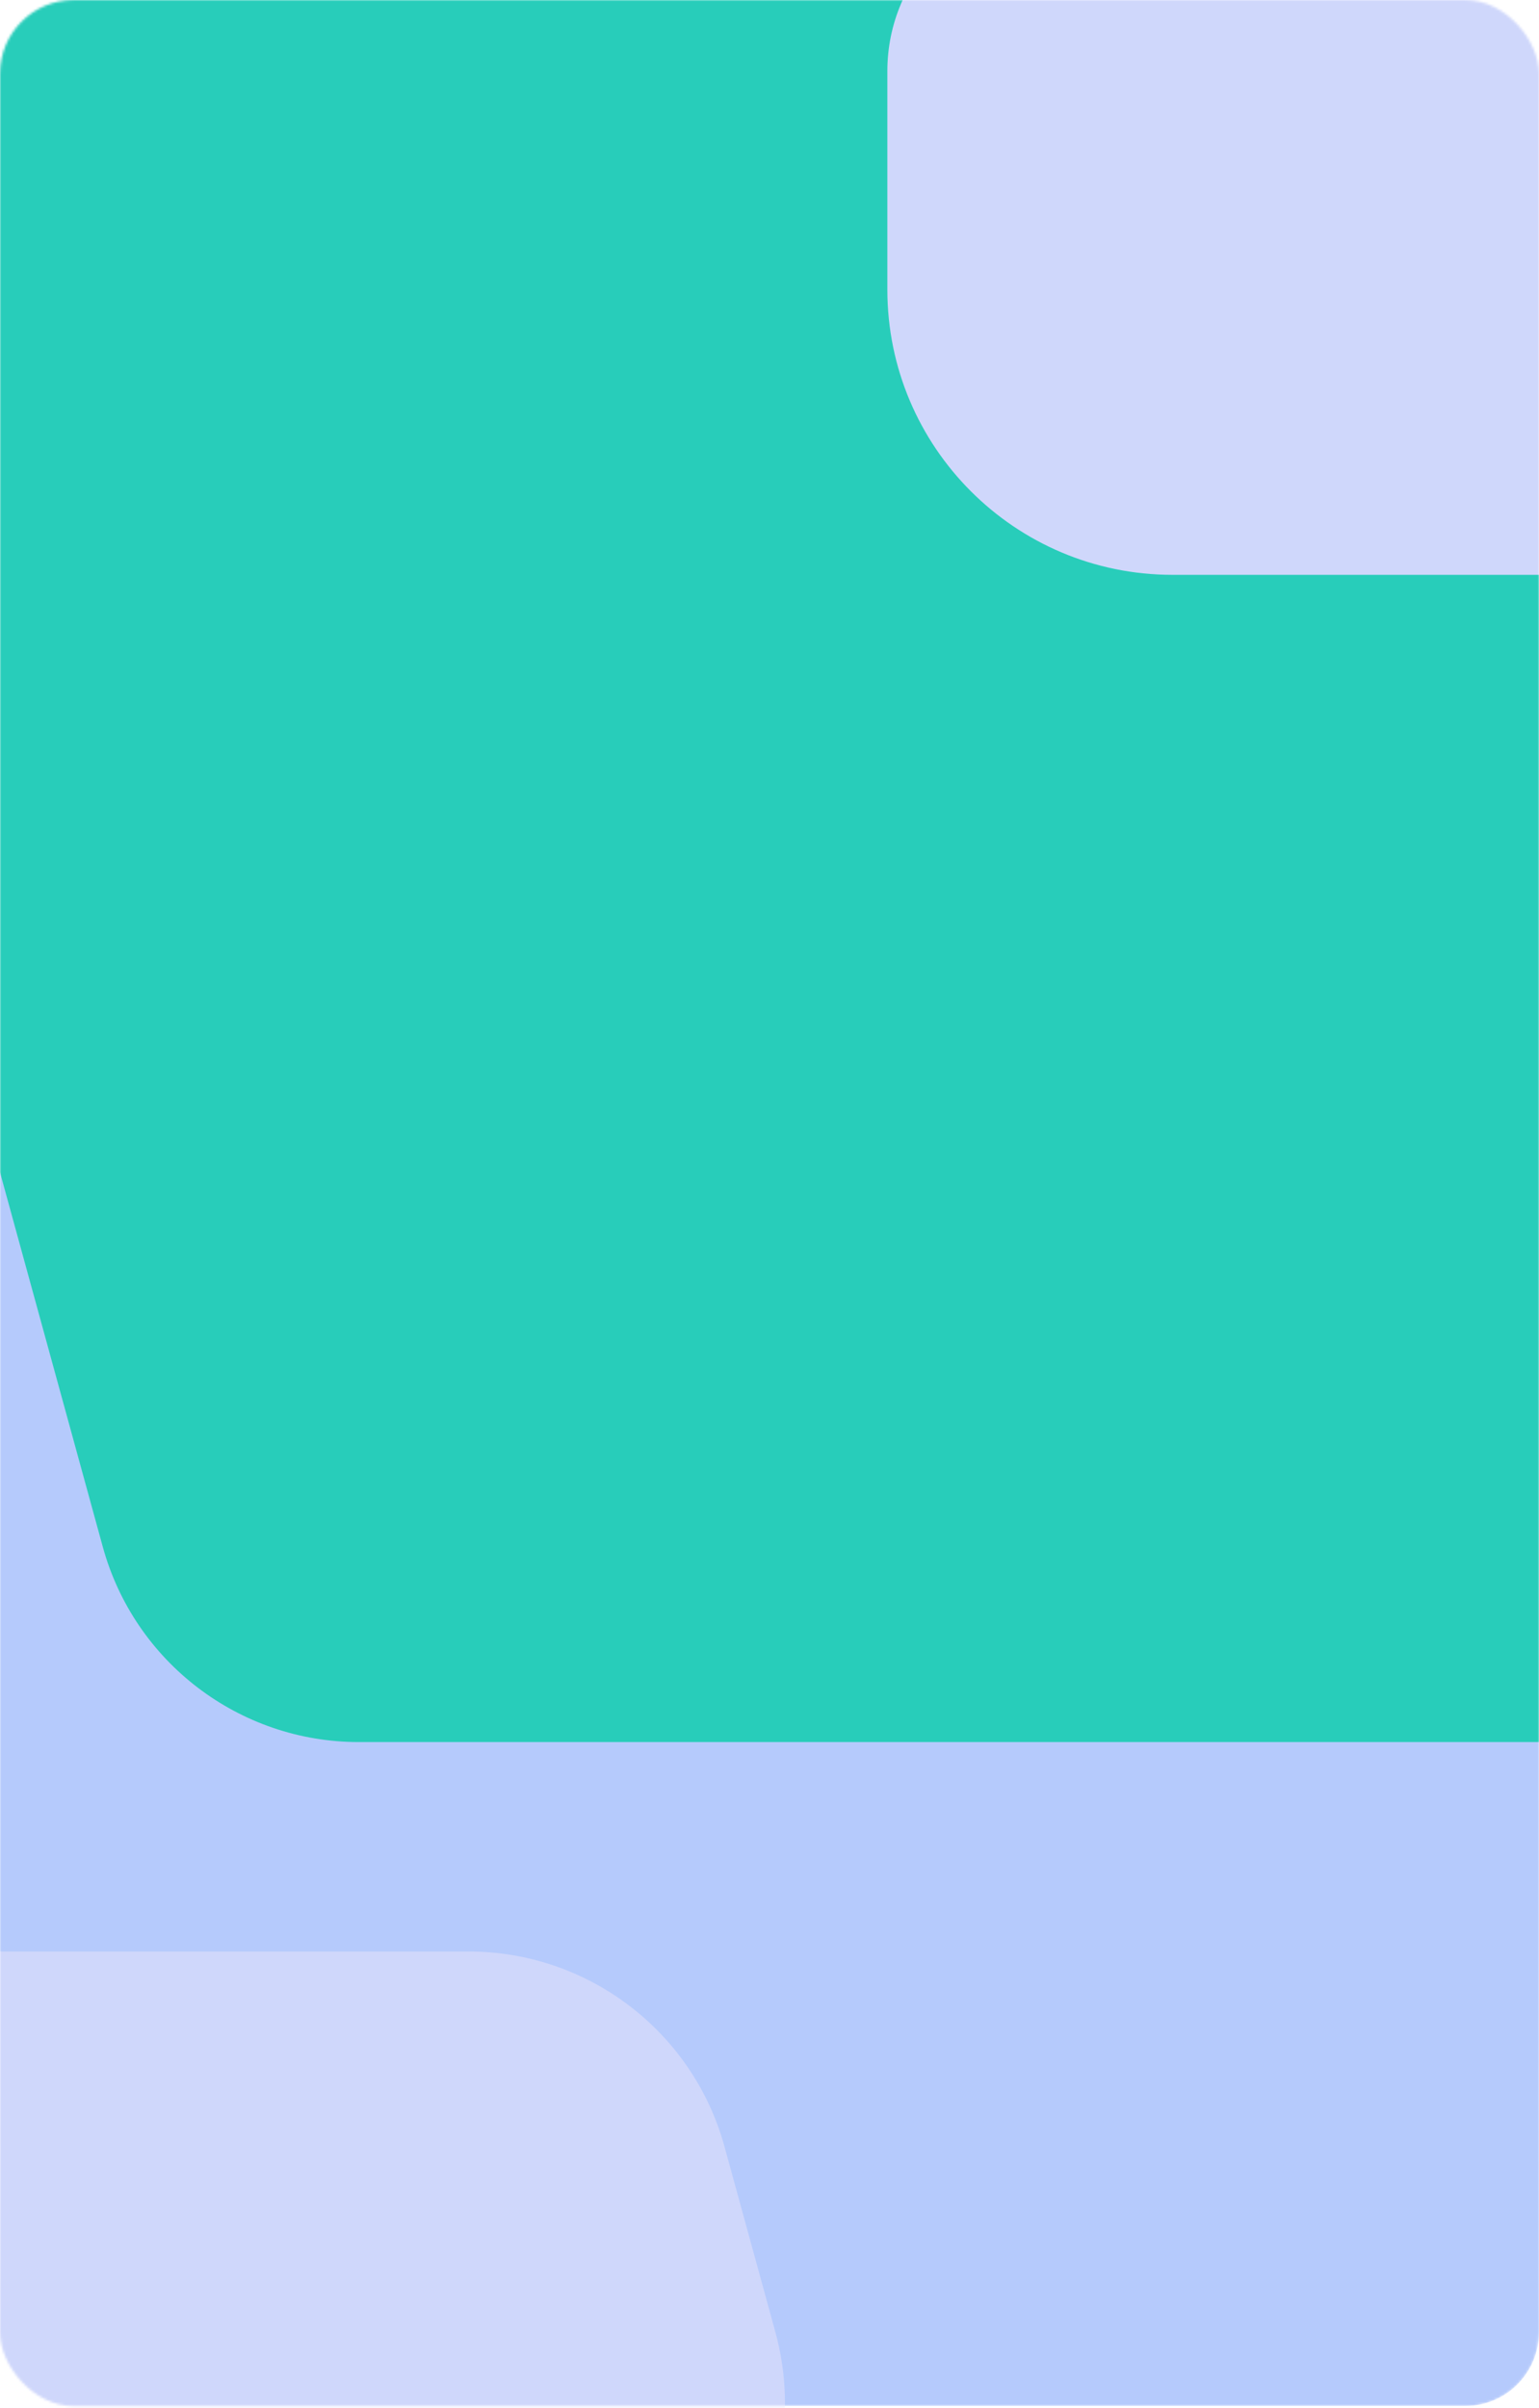 <svg width="626" height="979" viewBox="0 0 626 979" fill="none" xmlns="http://www.w3.org/2000/svg">
<mask id="mask0_27_5" style="mask-type:alpha" maskUnits="userSpaceOnUse" x="0" y="0" width="626" height="979">
<rect width="626" height="978.273" rx="30" fill="#B5CAFC"/>
</mask>
<g mask="url(#mask0_27_5)">
<rect width="626" height="978.273" rx="30" fill="#B5CAFC"/>
<path d="M145.948 708.305L1507.41 708.305C1567.05 708.305 1615.41 659.952 1615.41 600.305L1615.41 -124.23C1615.41 -183.877 1567.05 -232.23 1507.41 -232.23L-52.955 -232.23C-124.242 -232.23 -175.973 -164.384 -157.102 -95.64L41.801 628.896C54.676 675.797 97.312 708.305 145.948 708.305Z" fill="#28CDBA"/>
<path d="M360.936 28.915C360.936 -9.745 392.276 -41.086 430.936 -41.086H577.864C641.929 -41.086 693.864 10.85 693.864 74.915V189.721C693.864 214.022 674.165 233.721 649.864 233.721H476.936C412.871 233.721 360.936 181.786 360.936 117.721V28.915Z" fill="#CFD7FB"/>
<path d="M190.57 793.454H-99.494C-159.141 793.454 -207.494 841.807 -207.494 901.454V976.71C-207.494 1036.36 -159.141 1084.71 -99.494 1084.71H211.224C282.508 1084.71 334.239 1016.87 315.372 948.127L294.718 872.871C281.846 825.966 239.208 793.454 190.57 793.454Z" fill="#CFD7FB"/>
</g>
</svg>
